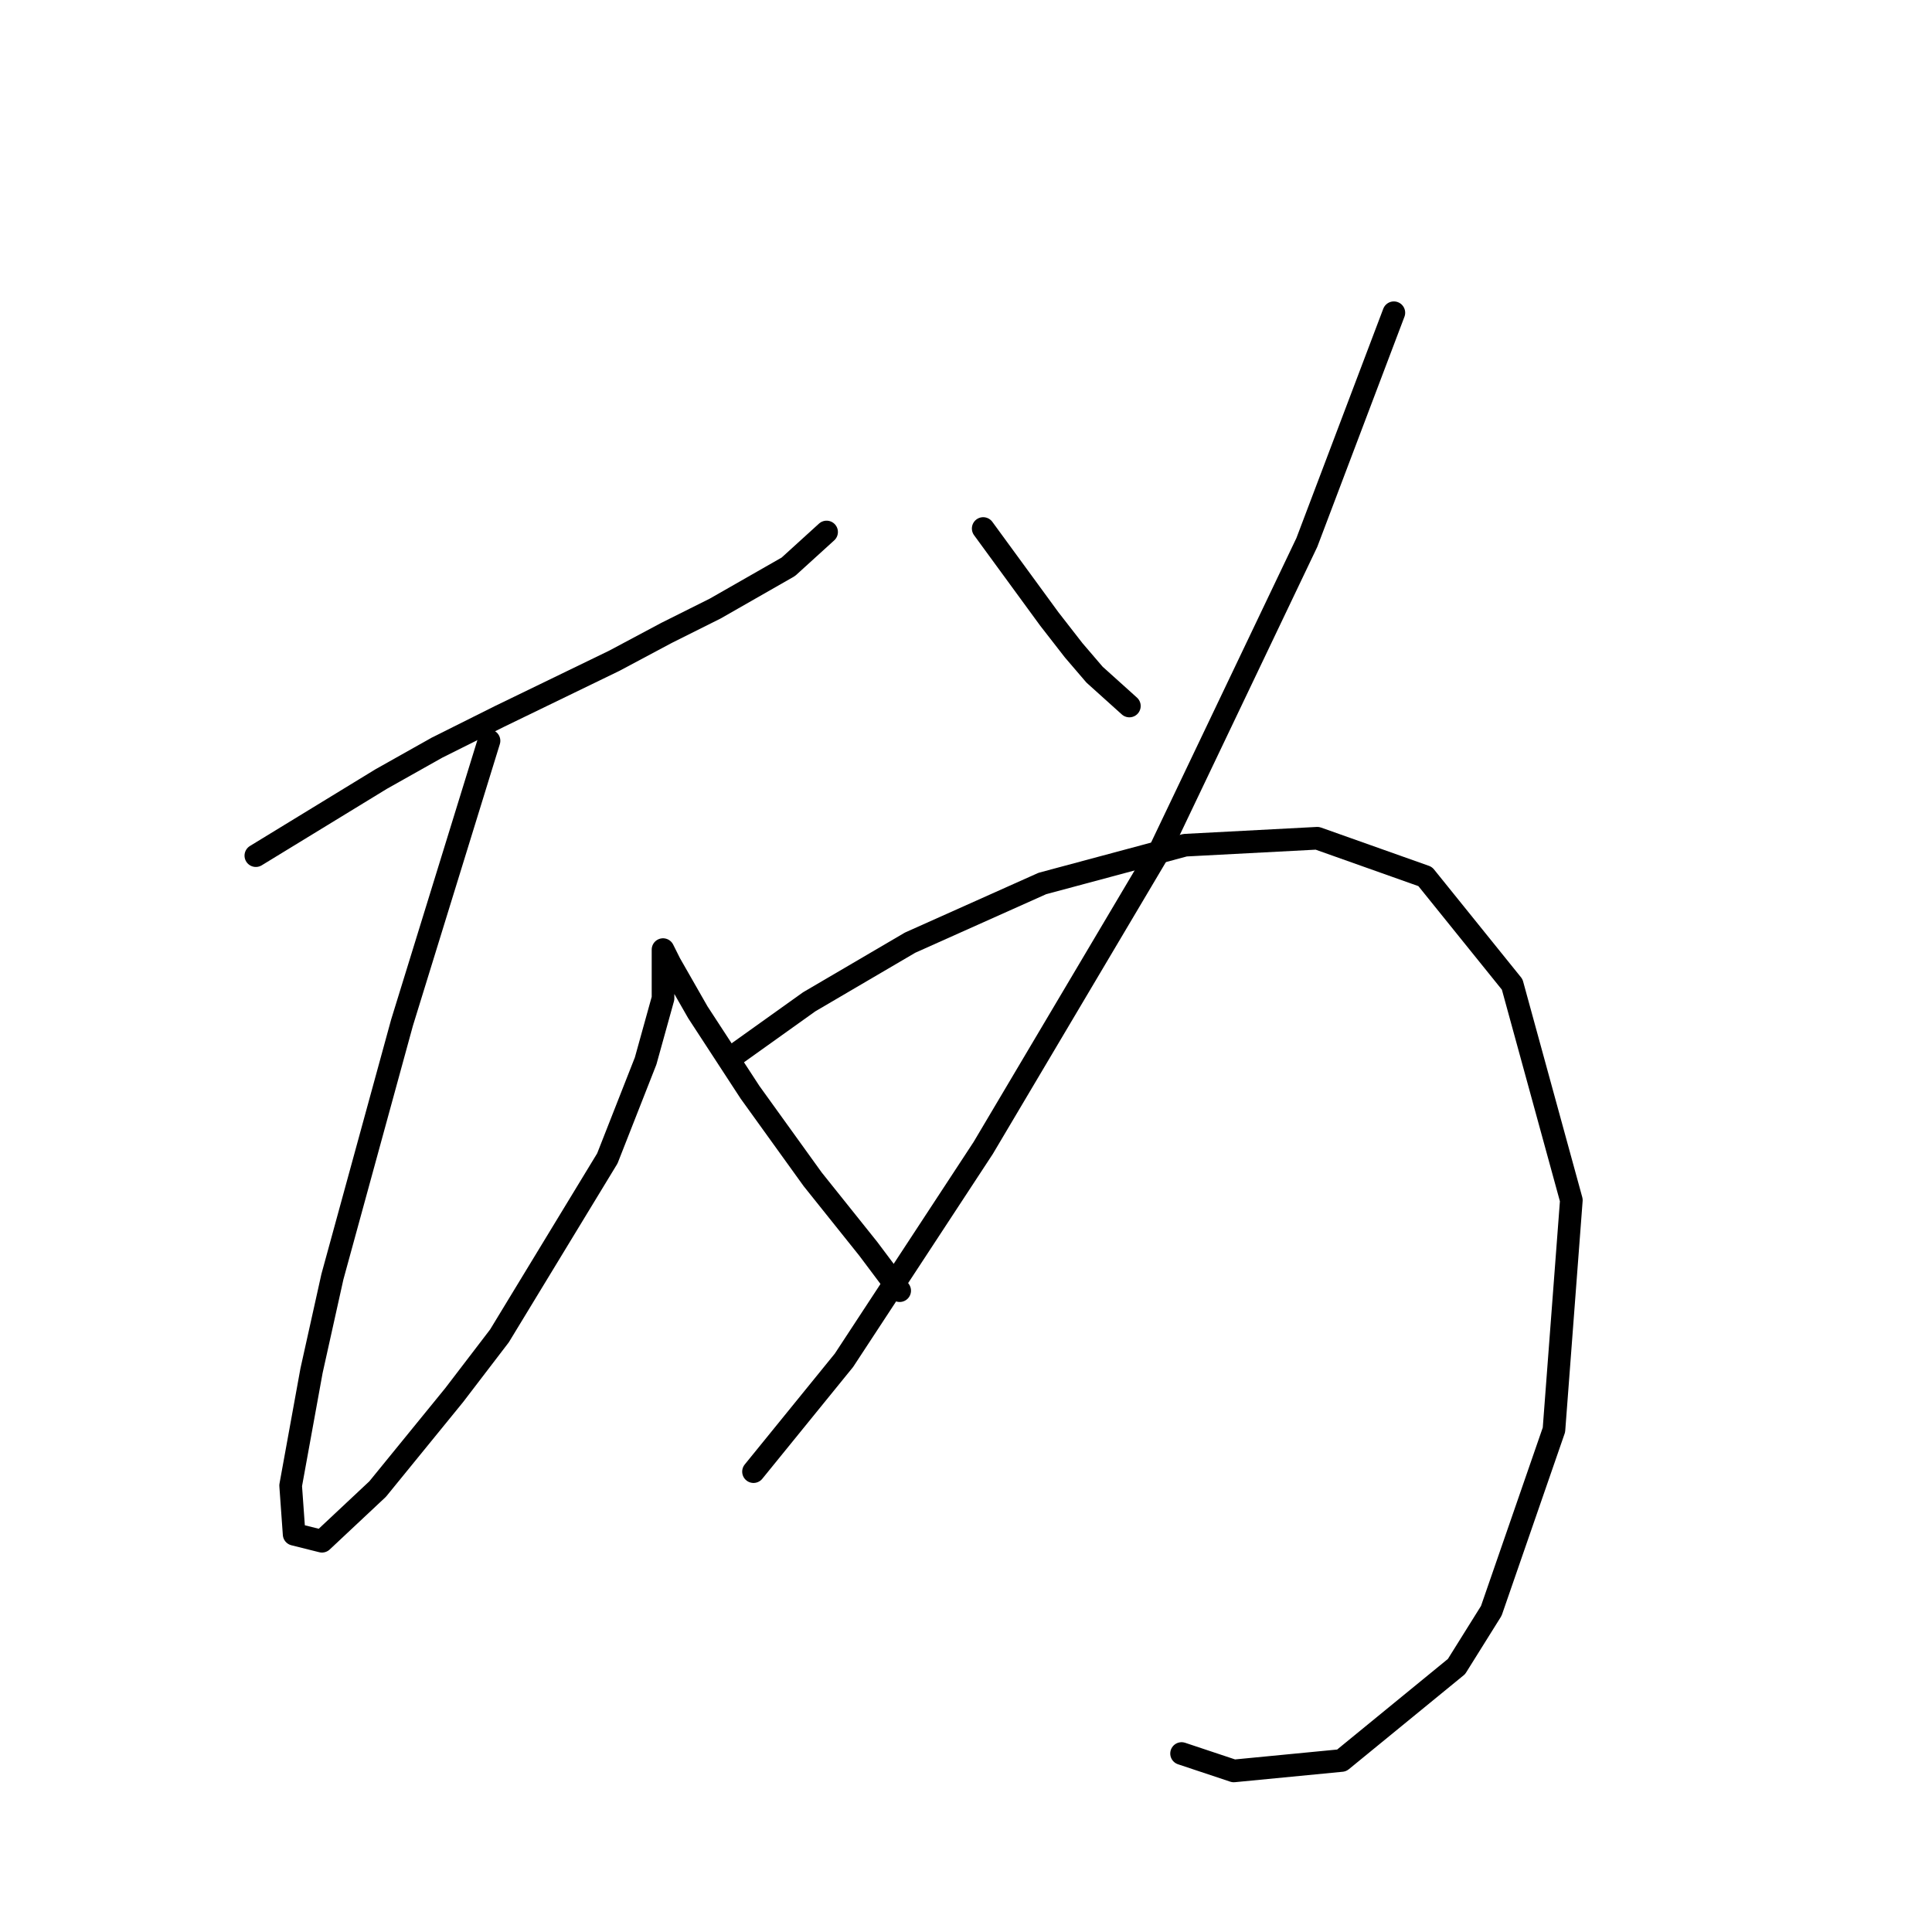 <?xml version="1.0" standalone="no"?>
    <svg width="256" height="256" xmlns="http://www.w3.org/2000/svg" version="1.1">
    <polyline stroke="black" stroke-width="3" stroke-linecap="round" fill="transparent" stroke-linejoin="round" points="33.901 113.377 50.502 103.232 57.88 99.082 66.181 94.932 81.398 87.554 88.315 83.865 94.771 80.637 104.455 75.103 109.528 70.492 109.528 70.492 " />
        <polyline stroke="black" stroke-width="3" stroke-linecap="round" fill="transparent" stroke-linejoin="round" points="64.797 98.16 53.269 135.512 44.046 169.175 41.279 181.626 38.512 196.843 38.974 203.299 42.663 204.222 50.041 197.305 60.186 184.854 66.181 177.015 80.476 153.496 85.549 140.585 87.854 132.284 87.854 127.673 87.854 126.289 87.854 125.828 88.777 127.673 92.466 134.129 99.383 144.735 107.683 156.263 115.061 165.486 119.212 171.02 119.212 171.02 " />
        <polyline stroke="black" stroke-width="3" stroke-linecap="round" fill="transparent" stroke-linejoin="round" points="130.279 70.031 139.041 82.02 142.269 86.17 145.035 89.398 149.647 93.549 149.647 93.549 " />
        <polyline stroke="black" stroke-width="3" stroke-linecap="round" fill="transparent" stroke-linejoin="round" points="184.693 41.44 173.165 71.875 153.797 112.455 130.279 152.113 111.833 180.242 99.844 194.999 99.844 194.999 " />
        <polyline stroke="black" stroke-width="3" stroke-linecap="round" fill="transparent" stroke-linejoin="round" points="97.538 139.662 107.222 132.745 120.595 124.906 138.118 117.067 157.025 111.994 174.548 111.072 188.844 116.144 200.372 130.44 208.211 159.03 205.906 189.465 197.605 213.444 192.994 220.823 177.776 233.273 163.481 234.657 156.564 232.351 156.564 232.351 " />
        </svg>